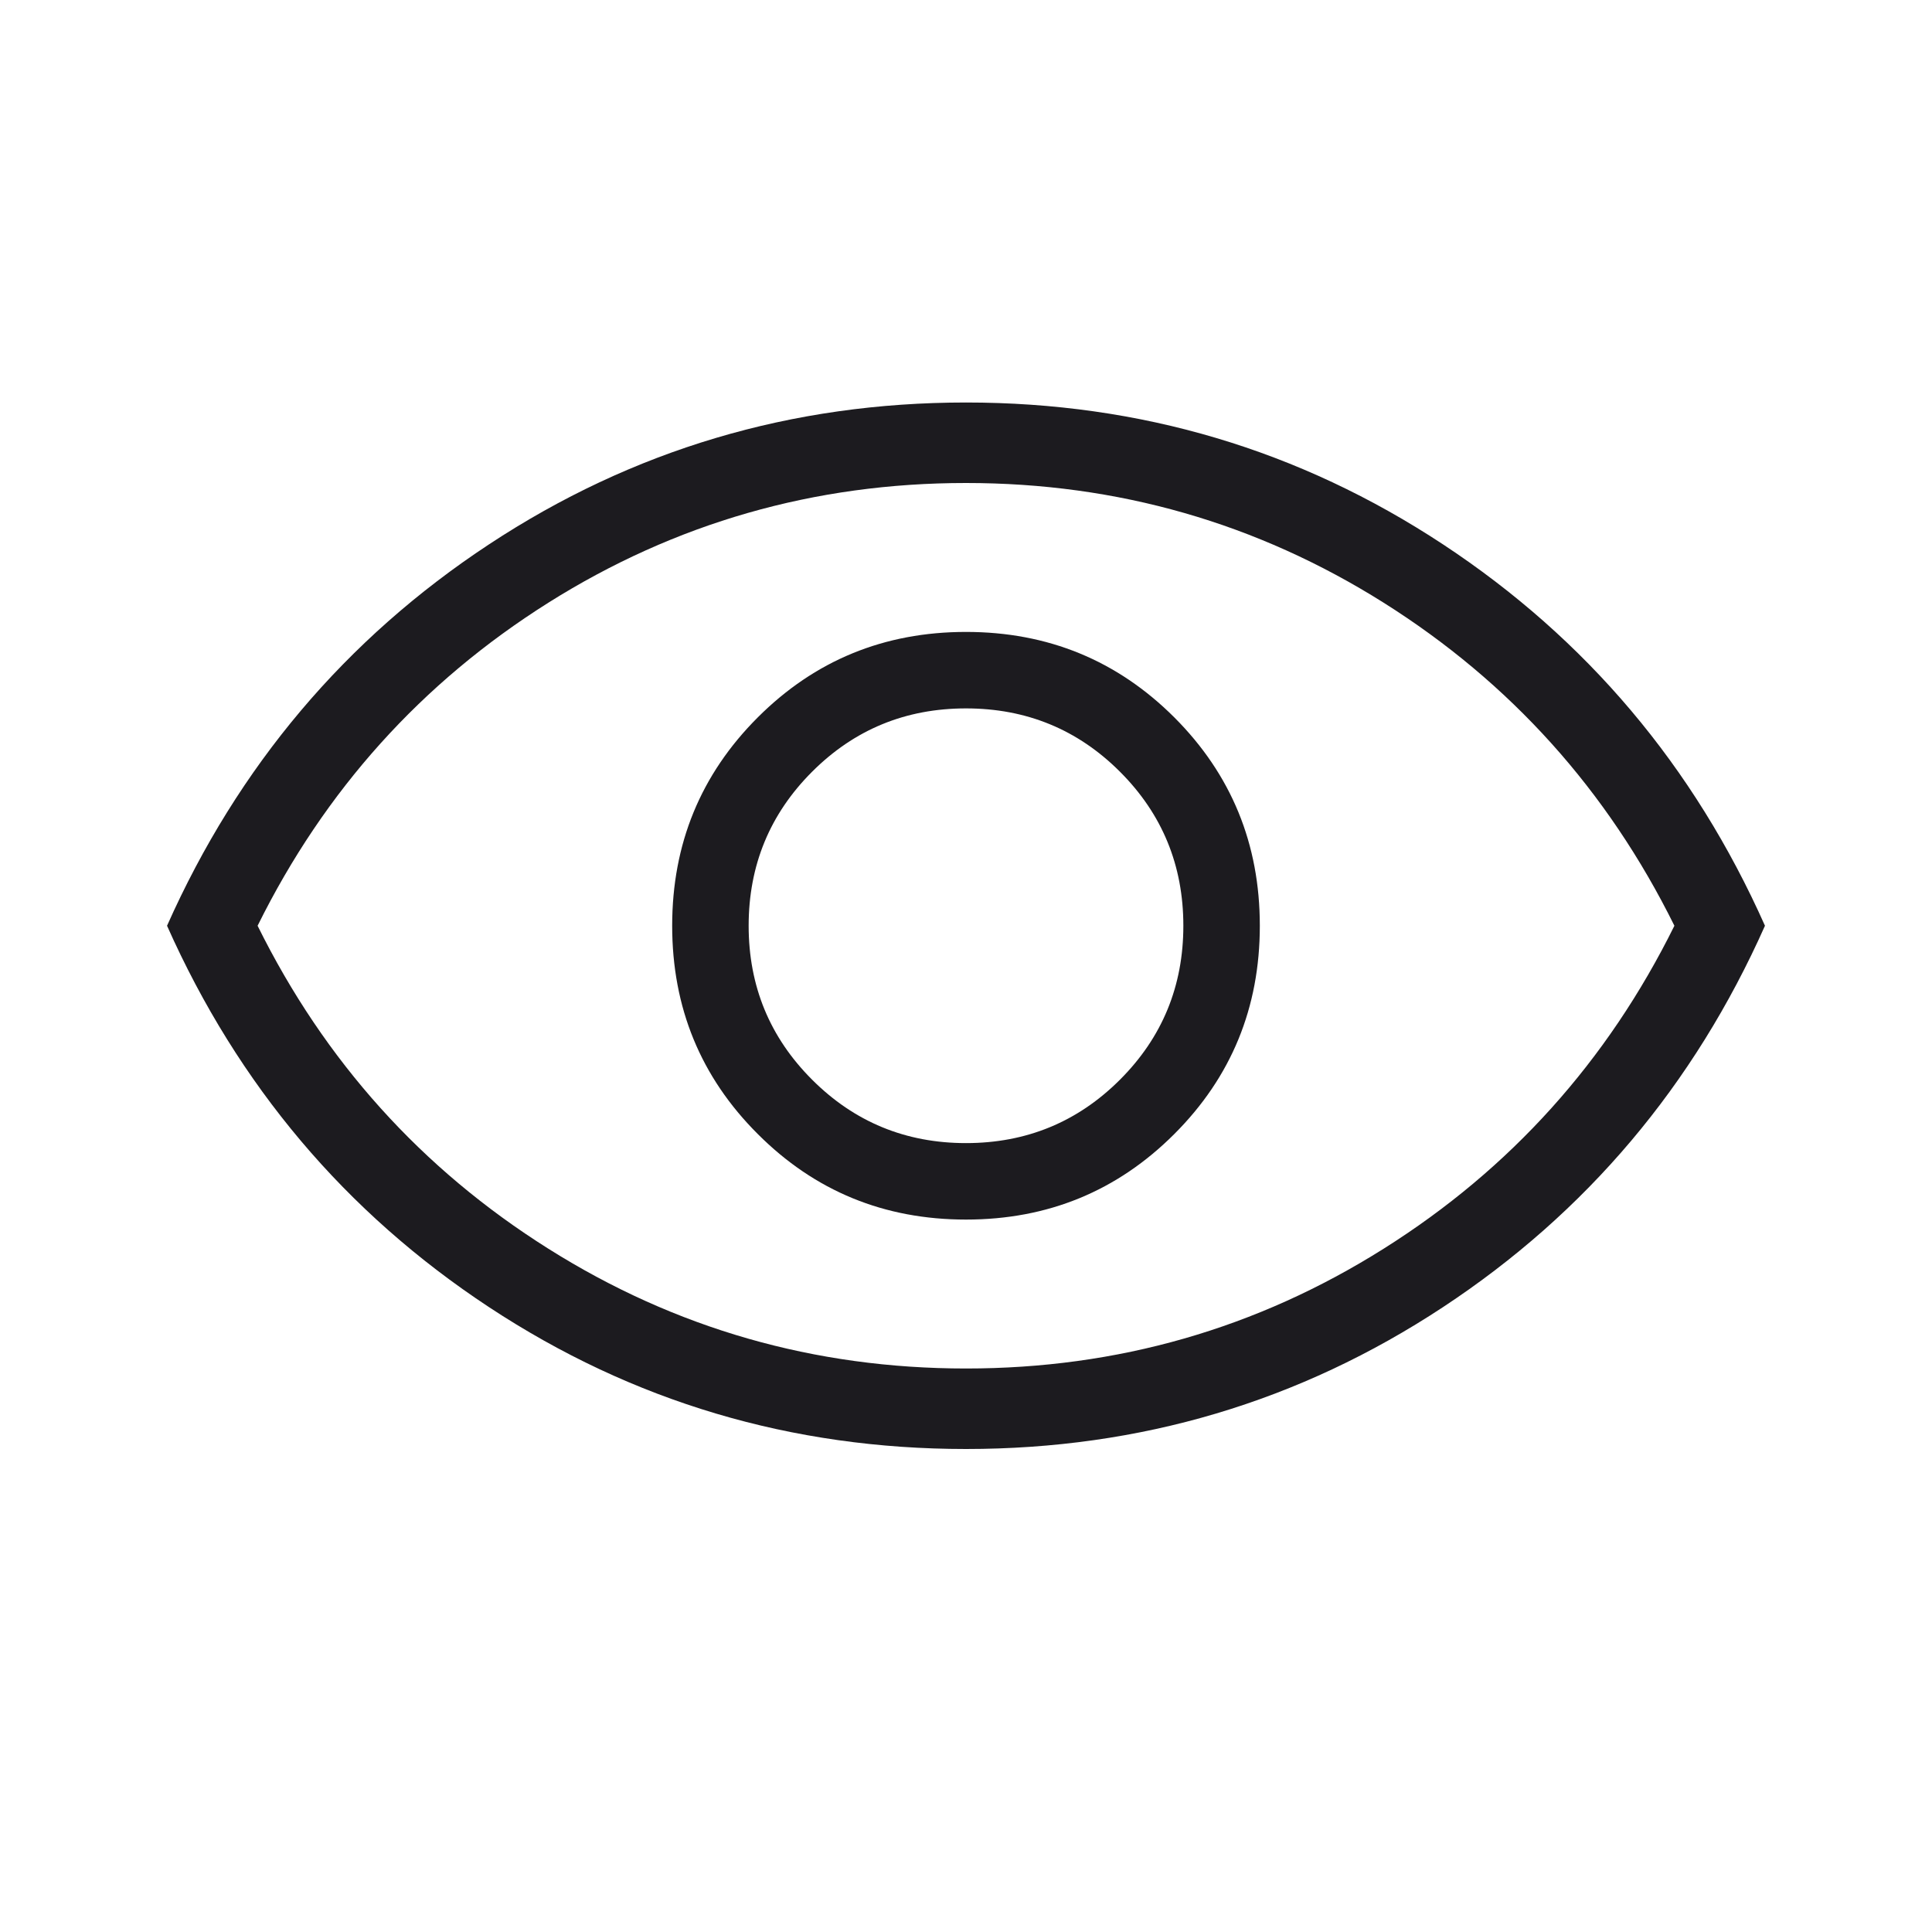 <svg width="24" height="24" viewBox="0 0 24 24" fill="none" xmlns="http://www.w3.org/2000/svg">
<mask id="mask0_66_1320" style="mask-type:alpha" x="0" y="0" width="24" height="24">
<rect width="24" height="24" fill="#D9D9D9"/>
</mask>
<g mask="url(#mask0_66_1320)">
<path d="M12 15.15C13.017 15.15 13.879 14.796 14.588 14.087C15.296 13.379 15.65 12.517 15.65 11.5C15.65 10.483 15.296 9.621 14.588 8.912C13.879 8.204 13.017 7.85 12 7.85C10.983 7.85 10.121 8.204 9.413 8.912C8.704 9.621 8.35 10.483 8.35 11.5C8.35 12.517 8.704 13.379 9.413 14.087C10.121 14.796 10.983 15.15 12 15.15ZM12 14.2C11.25 14.2 10.613 13.937 10.088 13.412C9.563 12.887 9.3 12.25 9.3 11.5C9.3 10.75 9.563 10.112 10.088 9.587C10.613 9.062 11.25 8.8 12 8.8C12.75 8.8 13.388 9.062 13.913 9.587C14.438 10.112 14.7 10.75 14.7 11.5C14.7 12.25 14.438 12.887 13.913 13.412C13.388 13.937 12.75 14.2 12 14.2ZM12 18C9.833 18 7.858 17.413 6.075 16.238C4.292 15.063 2.958 13.483 2.075 11.5C2.958 9.517 4.292 7.937 6.075 6.762C7.858 5.587 9.833 5 12 5C14.167 5 16.142 5.587 17.925 6.762C19.708 7.937 21.042 9.517 21.925 11.5C21.042 13.483 19.708 15.063 17.925 16.238C16.142 17.413 14.167 18 12 18ZM12 17C13.883 17 15.613 16.504 17.188 15.512C18.763 14.521 19.967 13.183 20.8 11.5C19.967 9.817 18.763 8.479 17.188 7.487C15.613 6.496 13.883 6 12 6C10.117 6 8.387 6.496 6.812 7.487C5.237 8.479 4.033 9.817 3.2 11.5C4.033 13.183 5.237 14.521 6.812 15.512C8.387 16.504 10.117 17 12 17Z" fill="#1C1B1F"/>
</g>
</svg>
